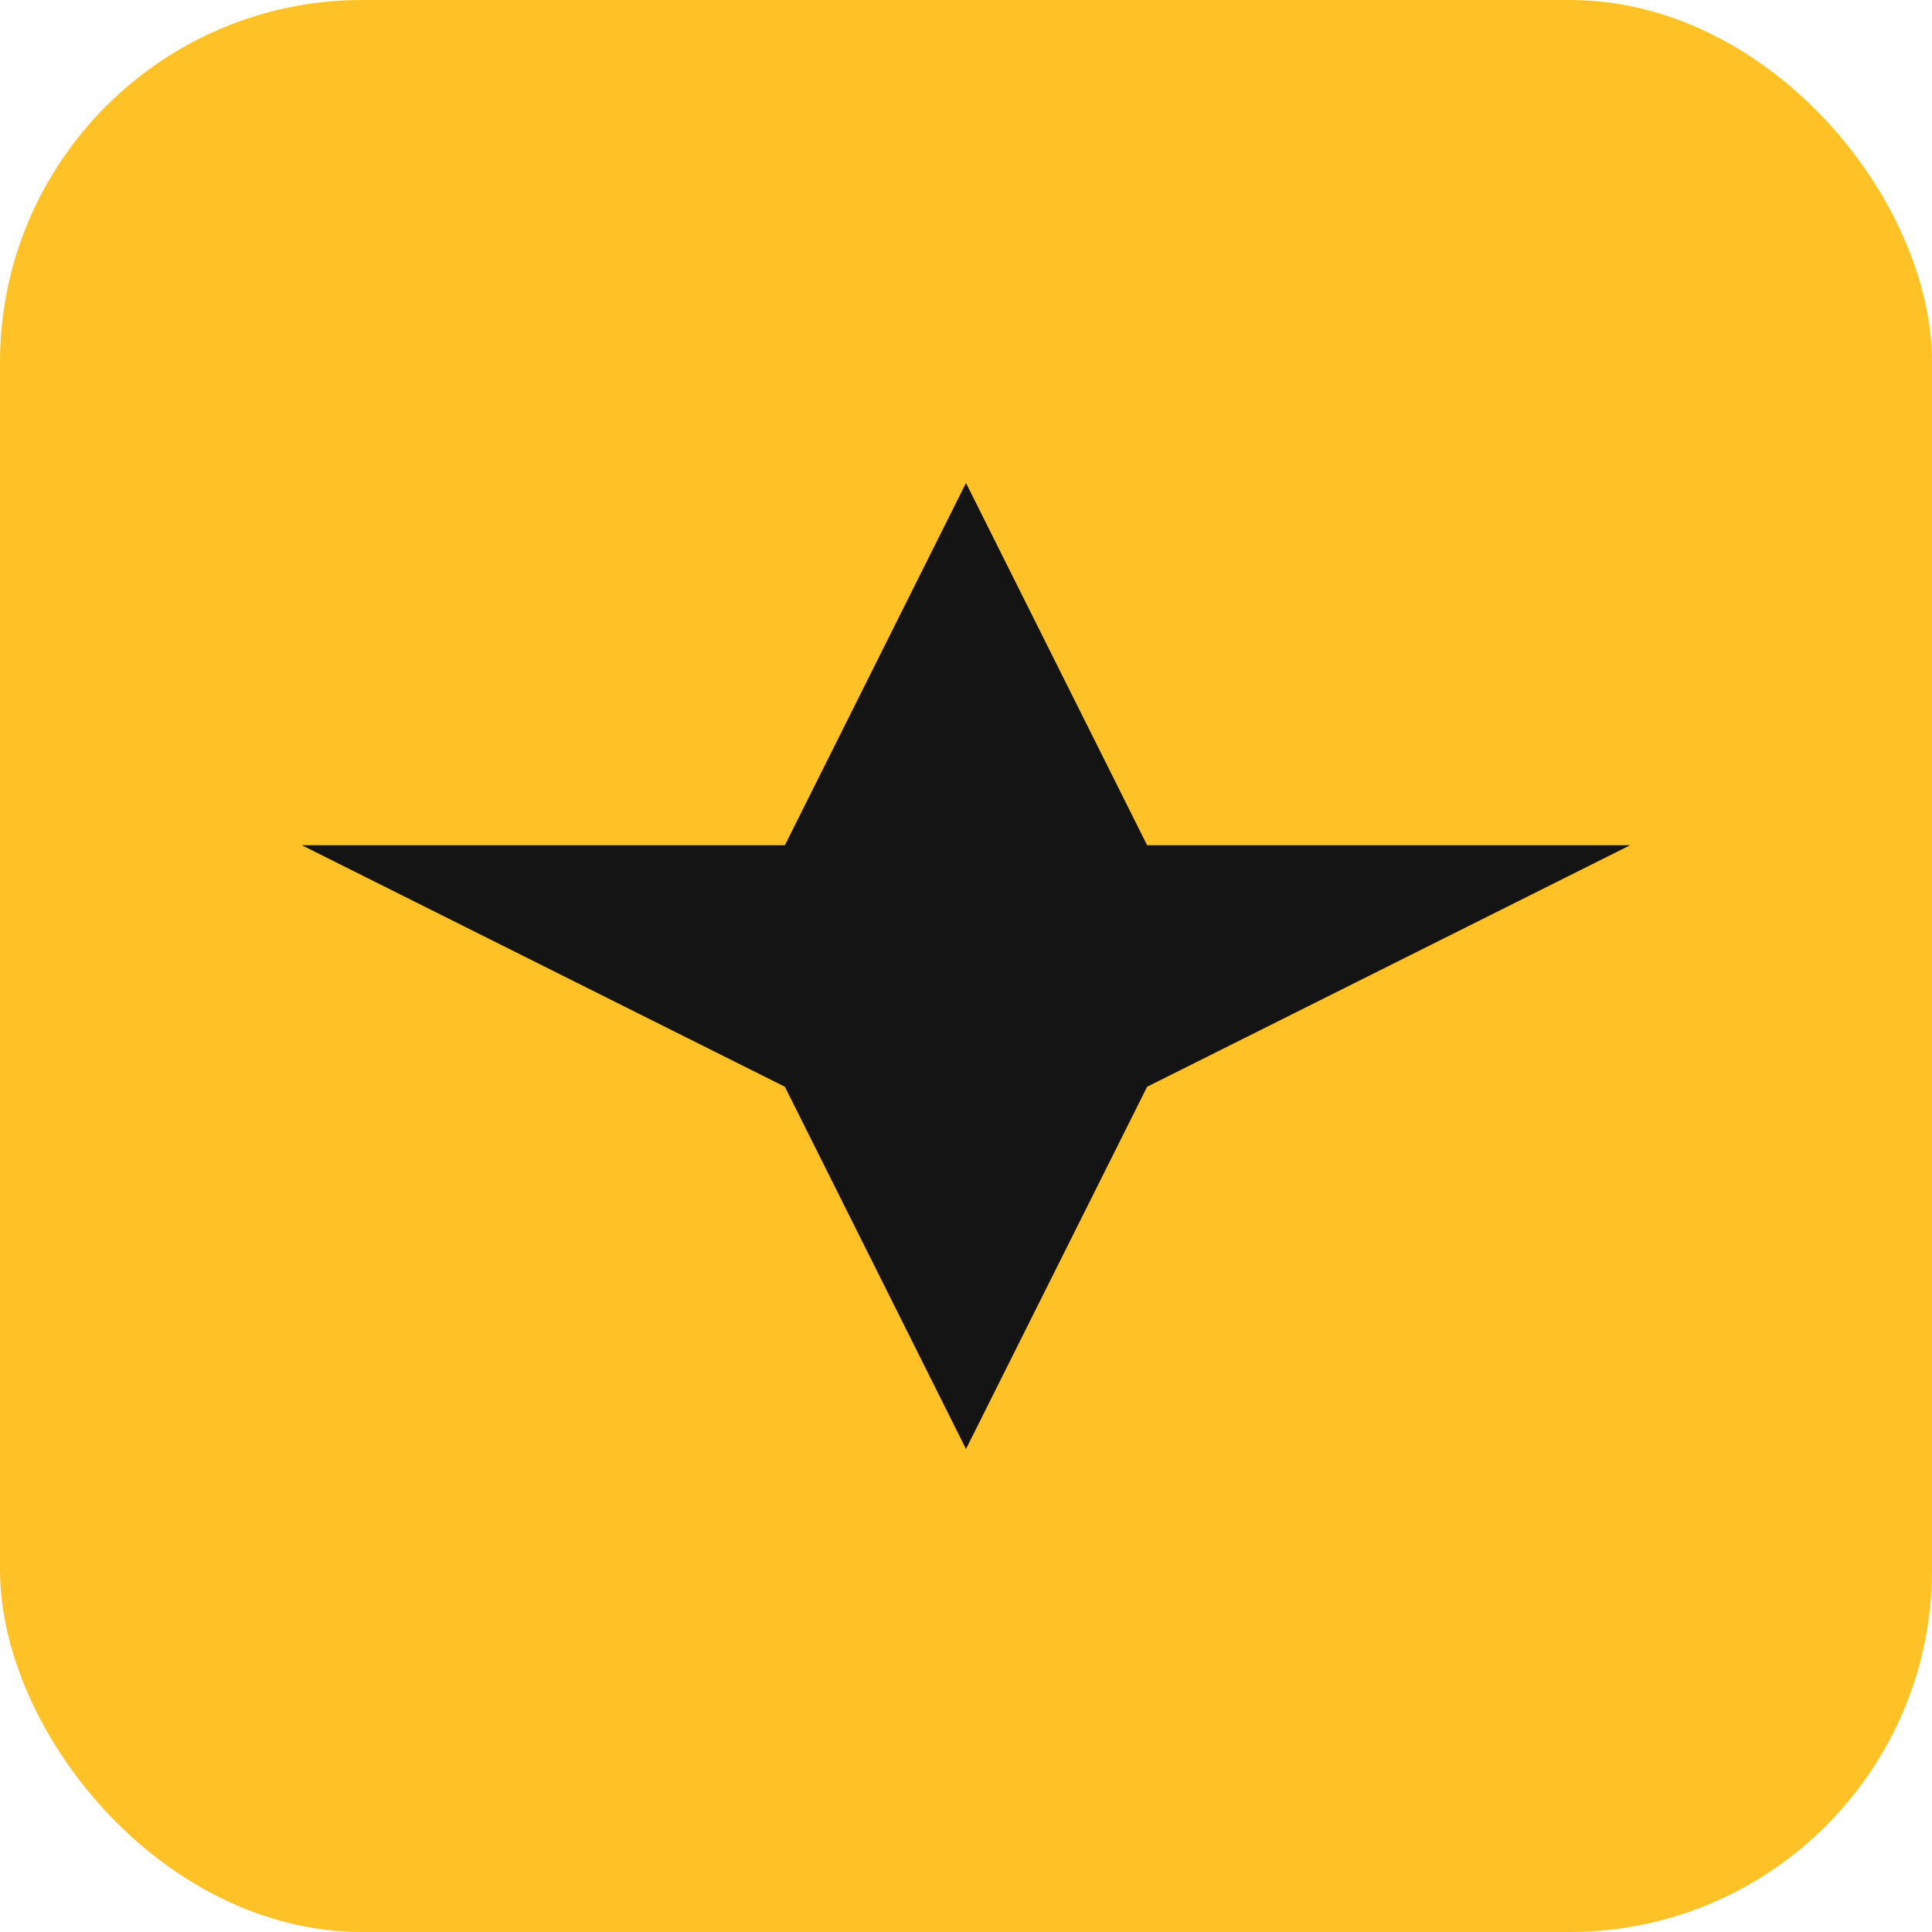 <svg xmlns="http://www.w3.org/2000/svg" width="64" height="64" viewBox="0 0 64 64">
  <rect width="64" height="64" rx="12" ry="12" fill="#FFC226"/>
  <g transform="translate(32,32)">
    <path d="M-22,-4 L-6,-4 L0,-16 L6,-4 L22,-4 L6,4 L0,16 L-6,4 Z" fill="#141414"/>
  </g>
</svg>
